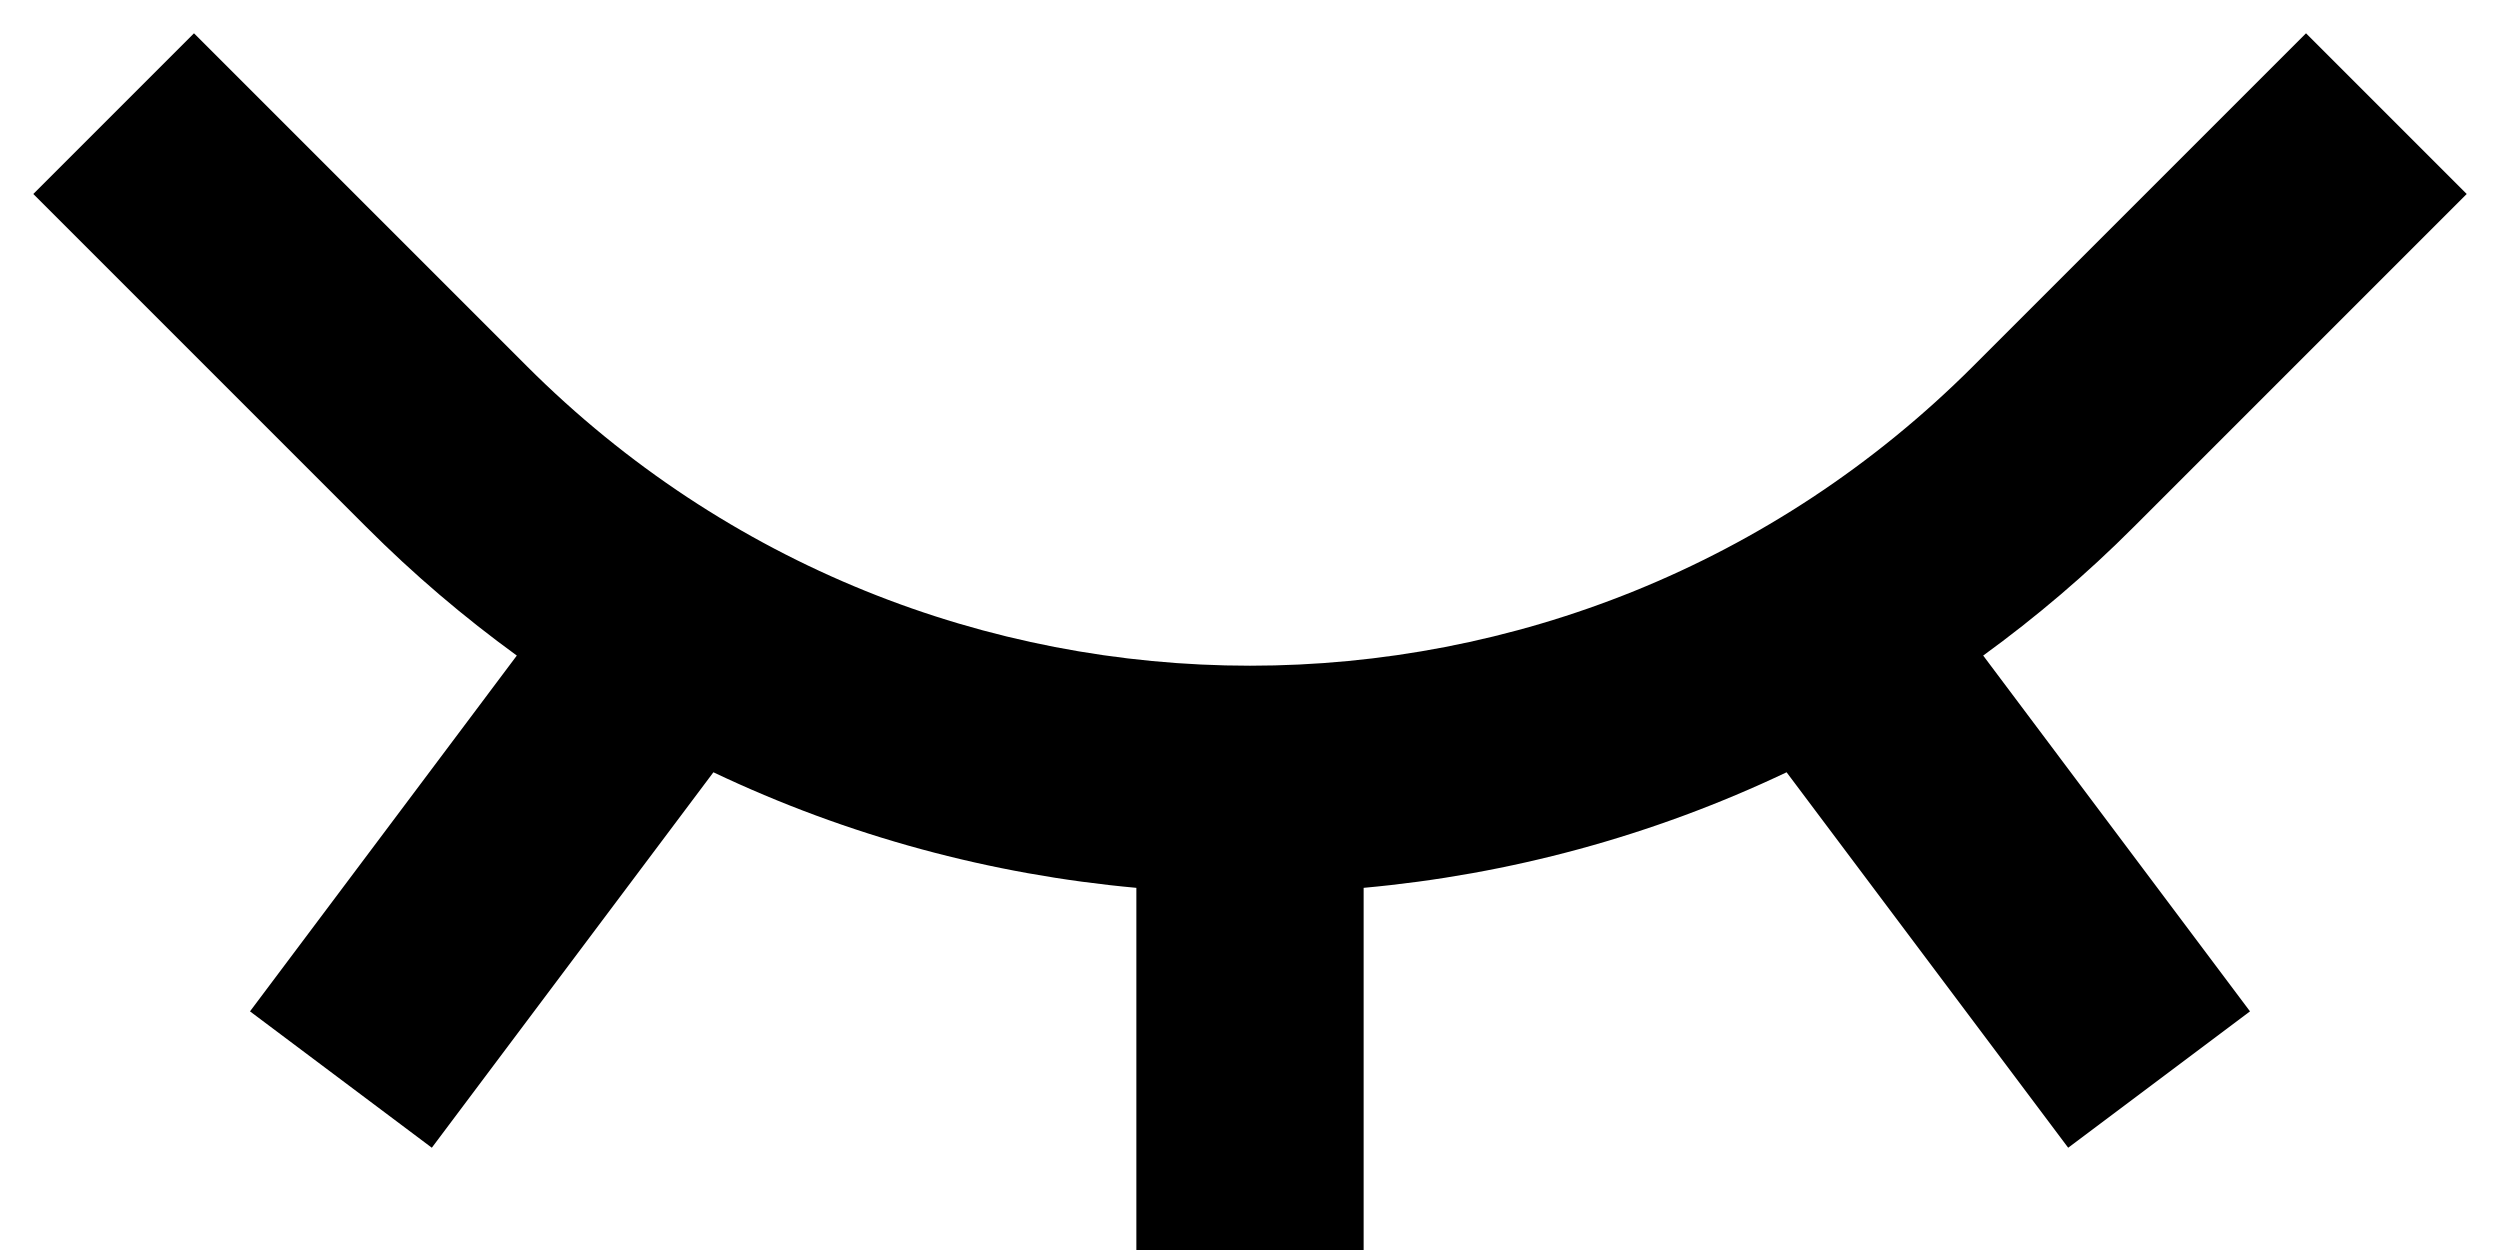 <svg width="22" height="11" viewBox="0 0 22 11" fill="none" xmlns="http://www.w3.org/2000/svg">
<path fill-rule="evenodd" clip-rule="evenodd" d="M1.414 0L4.343 2.929C7.858 6.444 13.556 6.444 17.071 2.929L20 0L21.414 1.414L18.485 4.343C18.067 4.762 17.623 5.139 17.159 5.476L19.507 8.607L17.907 9.807L15.429 6.503C14.247 7.065 12.985 7.404 11.707 7.52V10.707H9.707V7.52C8.429 7.404 7.167 7.065 5.985 6.503L5.007 7.807L3.507 9.807L1.907 8.607L3.407 6.607L4.255 5.476C3.791 5.139 3.347 4.762 2.929 4.343L0 1.414L1.414 0Z" transform="translate(0.293 0.293)" fill="black"/>
</svg>
